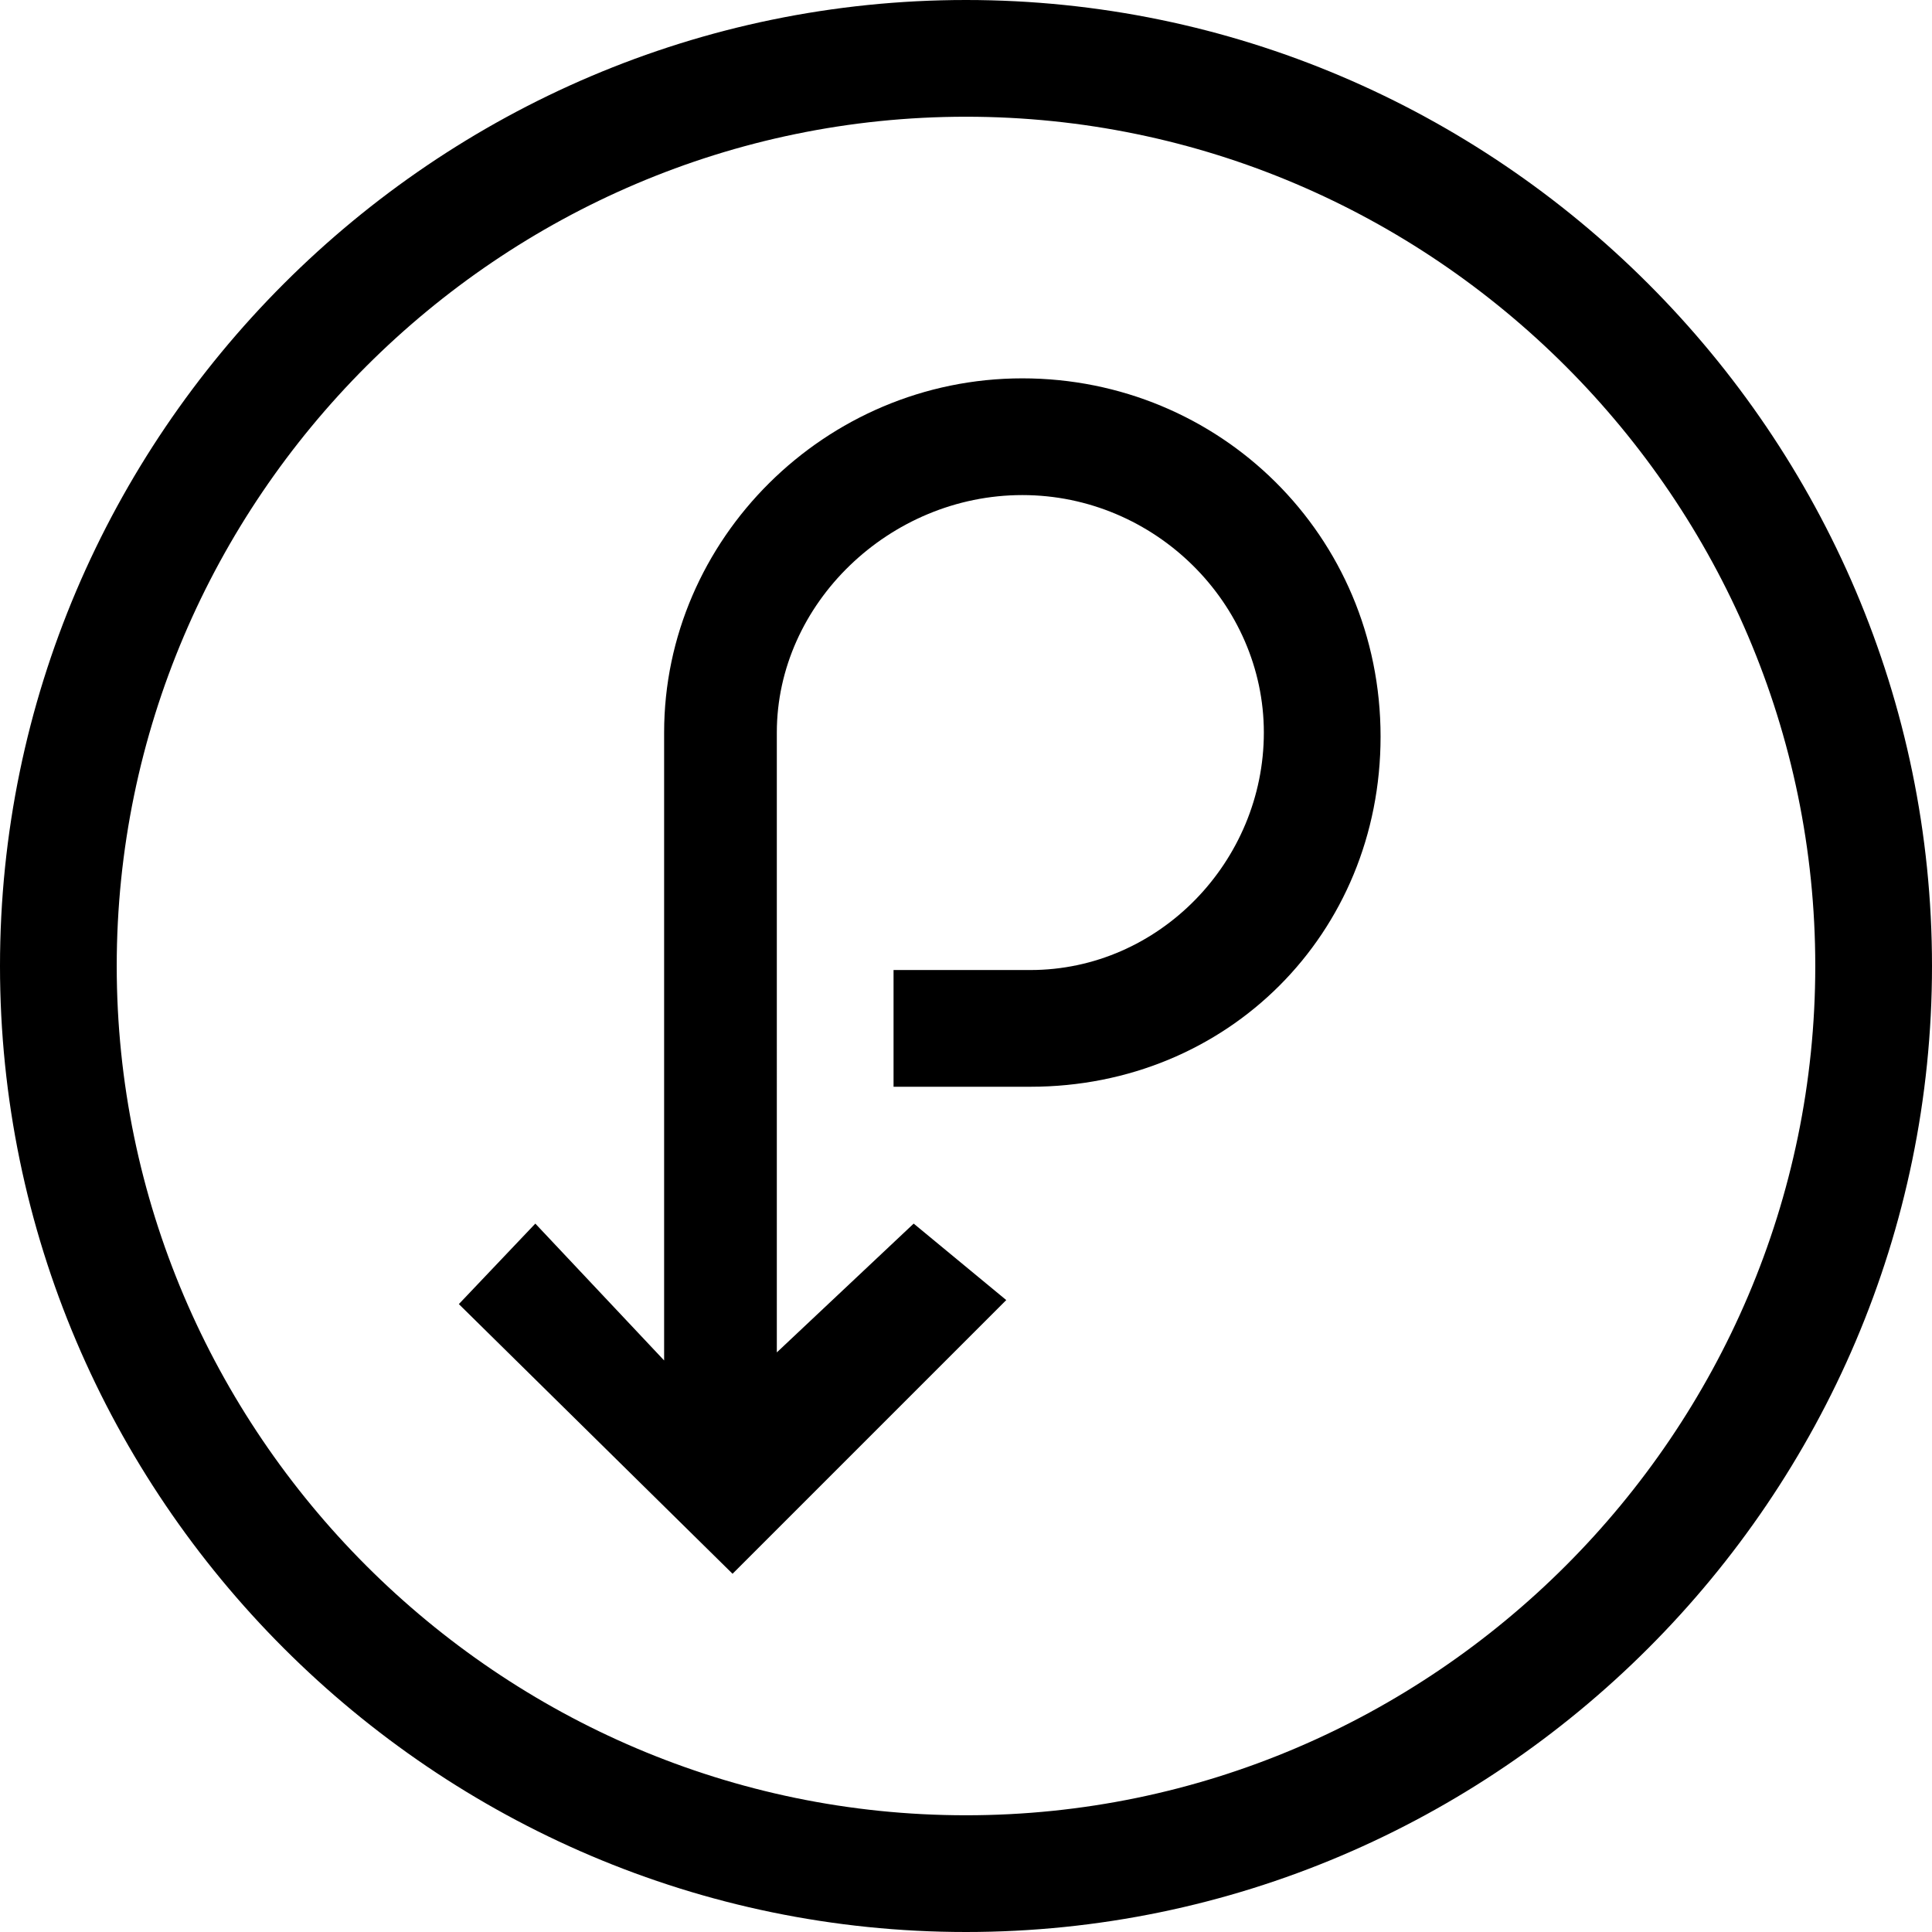 <svg viewBox="0 0 48 48" xmlns="http://www.w3.org/2000/svg"><g fill="#000" fill-rule="evenodd"><path d="M24 0C10.8 0 0 10.8 0 24s10.8 24 24 24 24-10.8 24-24S37.2 0 24 0zm0 45.1C12.4 45.1 2.9 35.6 2.9 24 2.9 12.4 12.4 2.9 24 2.9c11.6 0 21.1 9.5 21.1 21.1 0 11.6-9.5 21.1-21.1 21.1z"/><path d="M25.4 9.4c-4.9 0-8.9 4-8.9 8.8v15.6l-3.2-3.4-1.9 2 6.8 6.7 6.8-6.8-2.3-1.9-3.4 3.2V18.2c0-3.2 2.8-5.9 6.1-5.9s6 2.7 6 5.9-2.6 5.9-5.8 5.9h-3.4V27h3.4c4.9 0 8.7-3.8 8.7-8.7 0-5-4-8.9-8.9-8.9z"/></g></svg>